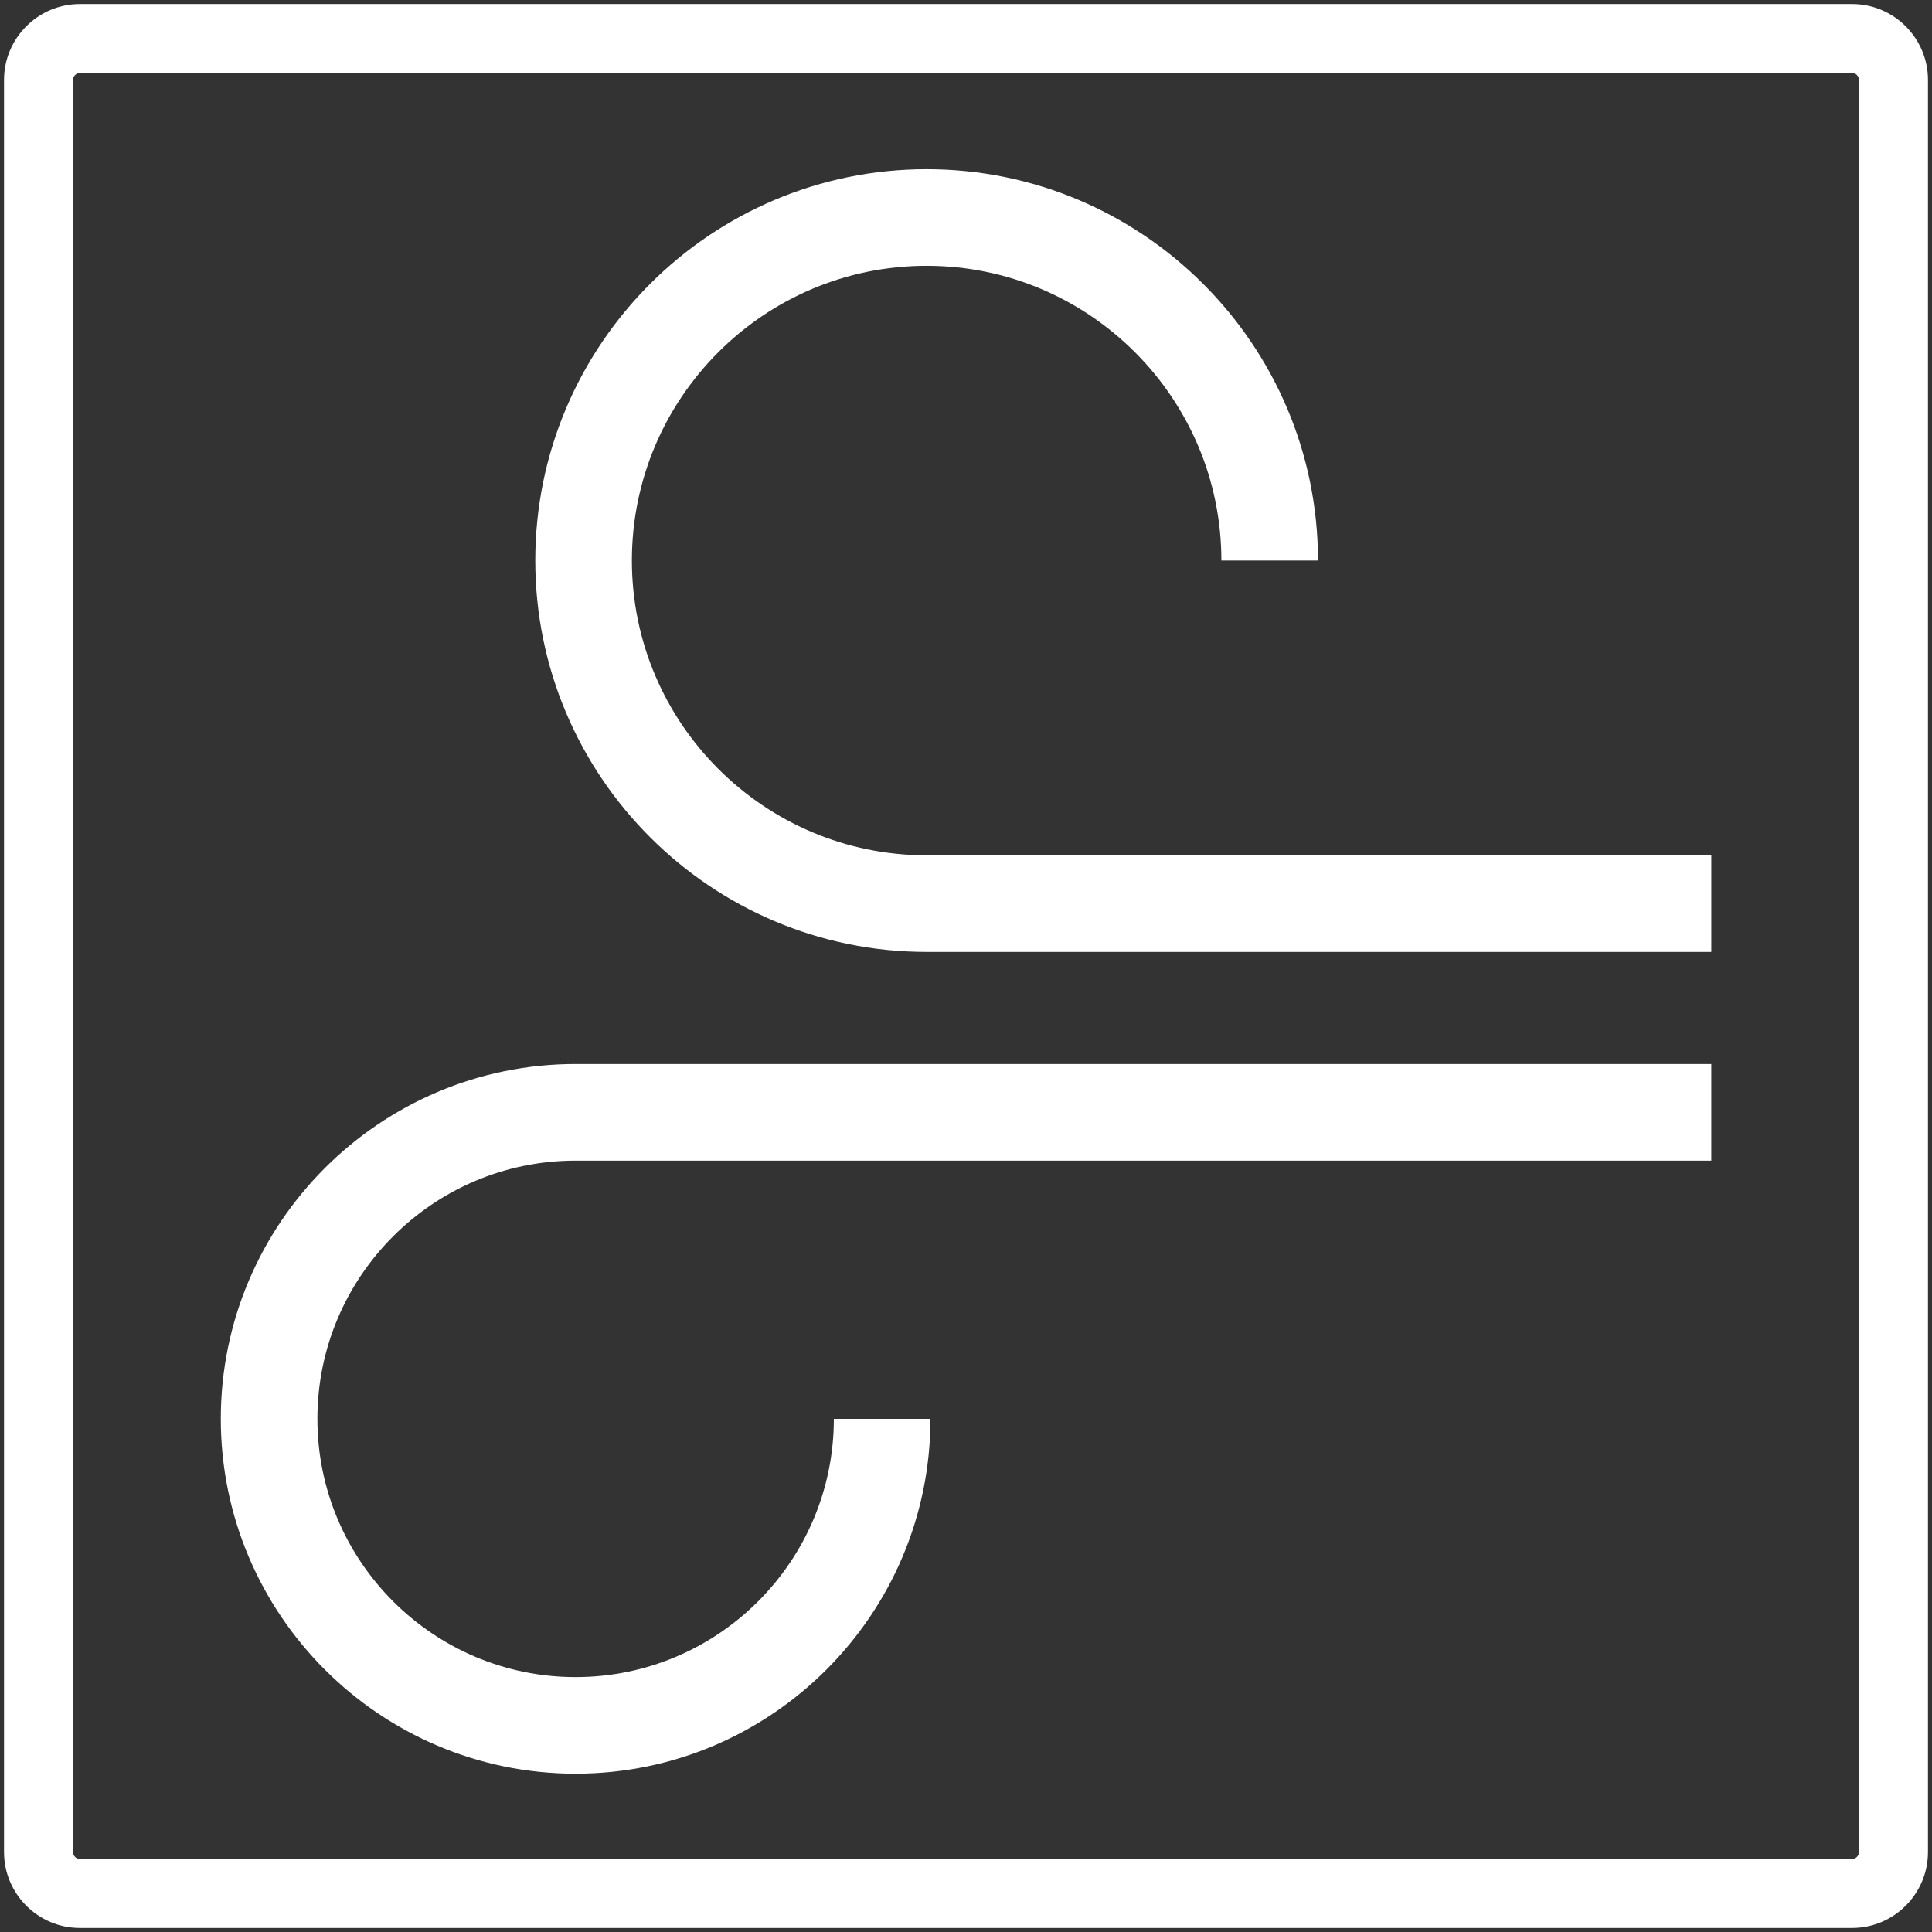 <?xml version="1.0" encoding="iso-8859-1"?>
<!-- Generator: Adobe Illustrator 18.1.0, SVG Export Plug-In . SVG Version: 6.00 Build 0)  -->
<svg version="1.1" id="Layer_1" xmlns="http://www.w3.org/2000/svg" xmlns:xlink="http://www.w3.org/1999/xlink" x="0px" y="0px"
	 viewBox="0 0 140 140" style="enable-background:new 0 0 140 140;" xml:space="preserve">
<rect x="0" y="0" width="140" height="140" fill="#333333" stroke="none"/>
<path style="fill:#FFFFFF;" d="M134.208,139.708H5.792c-3.033,0-5.5-2.468-5.5-5.5V5.792c0-3.033,2.467-5.5,5.5-5.5h128.416
	c3.032,0,5.5,2.467,5.5,5.5v128.416C139.708,137.24,137.24,139.708,134.208,139.708z M5.792,5.292c-0.276,0-0.5,0.224-0.5,0.5
	v128.416c0,0.275,0.224,0.5,0.5,0.5h128.416c0.275,0,0.5-0.225,0.5-0.5V5.792c0-0.276-0.225-0.5-0.5-0.5H5.792z"/>
<path style="fill:#FFFFFF;" d="M124.009,68.98H67.147c-15.637,0-28.359-12.722-28.359-28.359S51.51,12.261,67.147,12.261
	s28.359,12.722,28.359,28.359h-7c0-11.778-9.582-21.359-21.359-21.359c-11.778,0-21.359,9.582-21.359,21.359
	S55.369,61.98,67.147,61.98h56.862V68.98z"/>
<path style="fill:#FFFFFF;" d="M41.712,128.528C27.535,128.528,16,116.993,16,102.815s11.535-25.712,25.712-25.712h82.296v7H41.712
	C31.395,84.104,23,92.498,23,102.815c0,10.318,8.395,18.713,18.712,18.713s18.712-8.395,18.712-18.713h7
	C67.424,116.993,55.89,128.528,41.712,128.528z"/>
</svg>

